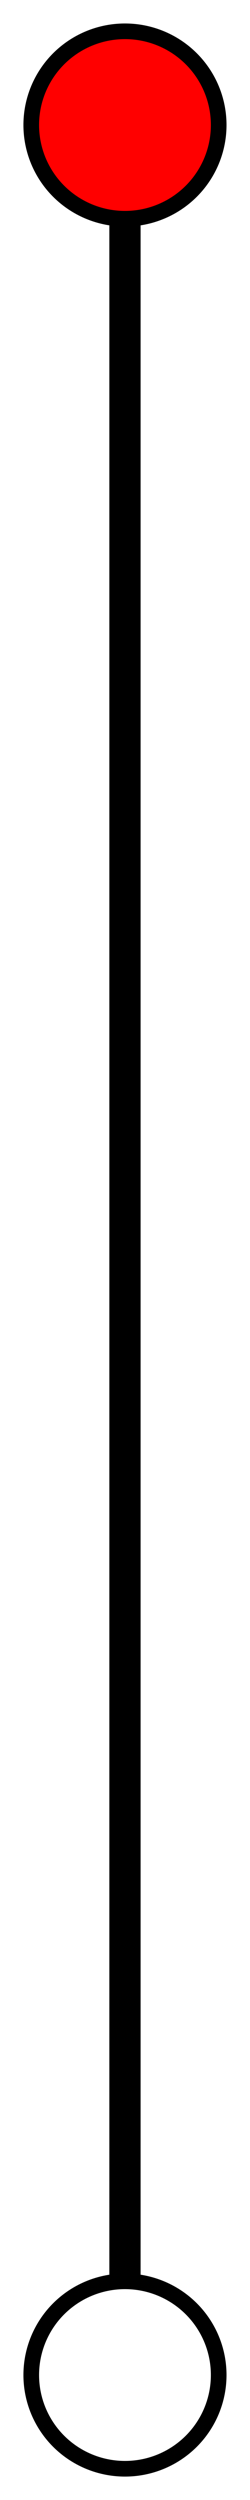 <?xml version="1.0" encoding="UTF-8" standalone="no"?>
<!-- Created with Inkscape (http://www.inkscape.org/) -->

<svg
   width="16"
   height="160"
   viewBox="0 0 4.233 42.333"
   version="1.1"
   id="svg5"
   inkscape:version="1.1.2 (08b2f3d93c, 2022-04-05)"
   sodipodi:docname="arrow_atlas.svg"
   inkscape:export-filename="/home/tparker/projects/quad-edge/assets/images/arrow_atlas.png"
   inkscape:export-xdpi="96"
   inkscape:export-ydpi="96"
   xmlns:inkscape="http://www.inkscape.org/namespaces/inkscape"
   xmlns:sodipodi="http://sodipodi.sourceforge.net/DTD/sodipodi-0.dtd"
   xmlns="http://www.w3.org/2000/svg"
   xmlns:svg="http://www.w3.org/2000/svg">
  <sodipodi:namedview
     id="namedview7"
     pagecolor="#ffffff"
     bordercolor="#666666"
     borderopacity="1.0"
     inkscape:pageshadow="2"
     inkscape:pageopacity="0.0"
     inkscape:pagecheckerboard="0"
     inkscape:document-units="mm"
     showgrid="true"
     units="px"
     width="128px"
     showguides="true"
     inkscape:guide-bbox="true"
     inkscape:zoom="4"
     inkscape:cx="35"
     inkscape:cy="86.625"
     inkscape:window-width="1848"
     inkscape:window-height="1016"
     inkscape:window-x="72"
     inkscape:window-y="27"
     inkscape:window-maximized="1"
     inkscape:current-layer="g830">
    <inkscape:grid
       type="xygrid"
       id="grid9"
       empspacing="4"
       enabled="false" />
    <sodipodi:guide
       position="4.233,0"
       orientation="-1,0"
       id="guide11"
       inkscape:label=""
       inkscape:locked="false"
       inkscape:color="rgb(0,0,255)" />
    <sodipodi:guide
       position="38.1,0"
       orientation="1,0"
       id="guide13" />
  </sodipodi:namedview>
  <defs
     id="defs2" />
  <g
     inkscape:label="Layer 1"
     inkscape:groupmode="layer"
     id="layer1">
    <g
       id="g830"
       transform="rotate(90,1.852,2.381)">
      <g
         id="g937"
         transform="translate(-0.529)">
        <circle
           style="fill:#ff0000;fill-opacity:1;fill-rule:evenodd;stroke:#000000;stroke-width:0.265;stroke-opacity:1"
           id="path856"
           cx="2.117"
           cy="2.117"
           r="1.587" />
        <circle
           style="fill:none;stroke:#000000;stroke-width:0.265;stroke-opacity:1"
           id="path902"
           cx="40.217"
           cy="2.117"
           r="1.587" />
        <path
           style="fill:none;stroke:#000000;stroke-width:0.529;stroke-linecap:butt;stroke-linejoin:miter;stroke-miterlimit:4;stroke-dasharray:none;stroke-opacity:1"
           d="M 3.704,2.117 H 38.629 v 0"
           id="path1017" />
      </g>
    </g>
  </g>
</svg>
